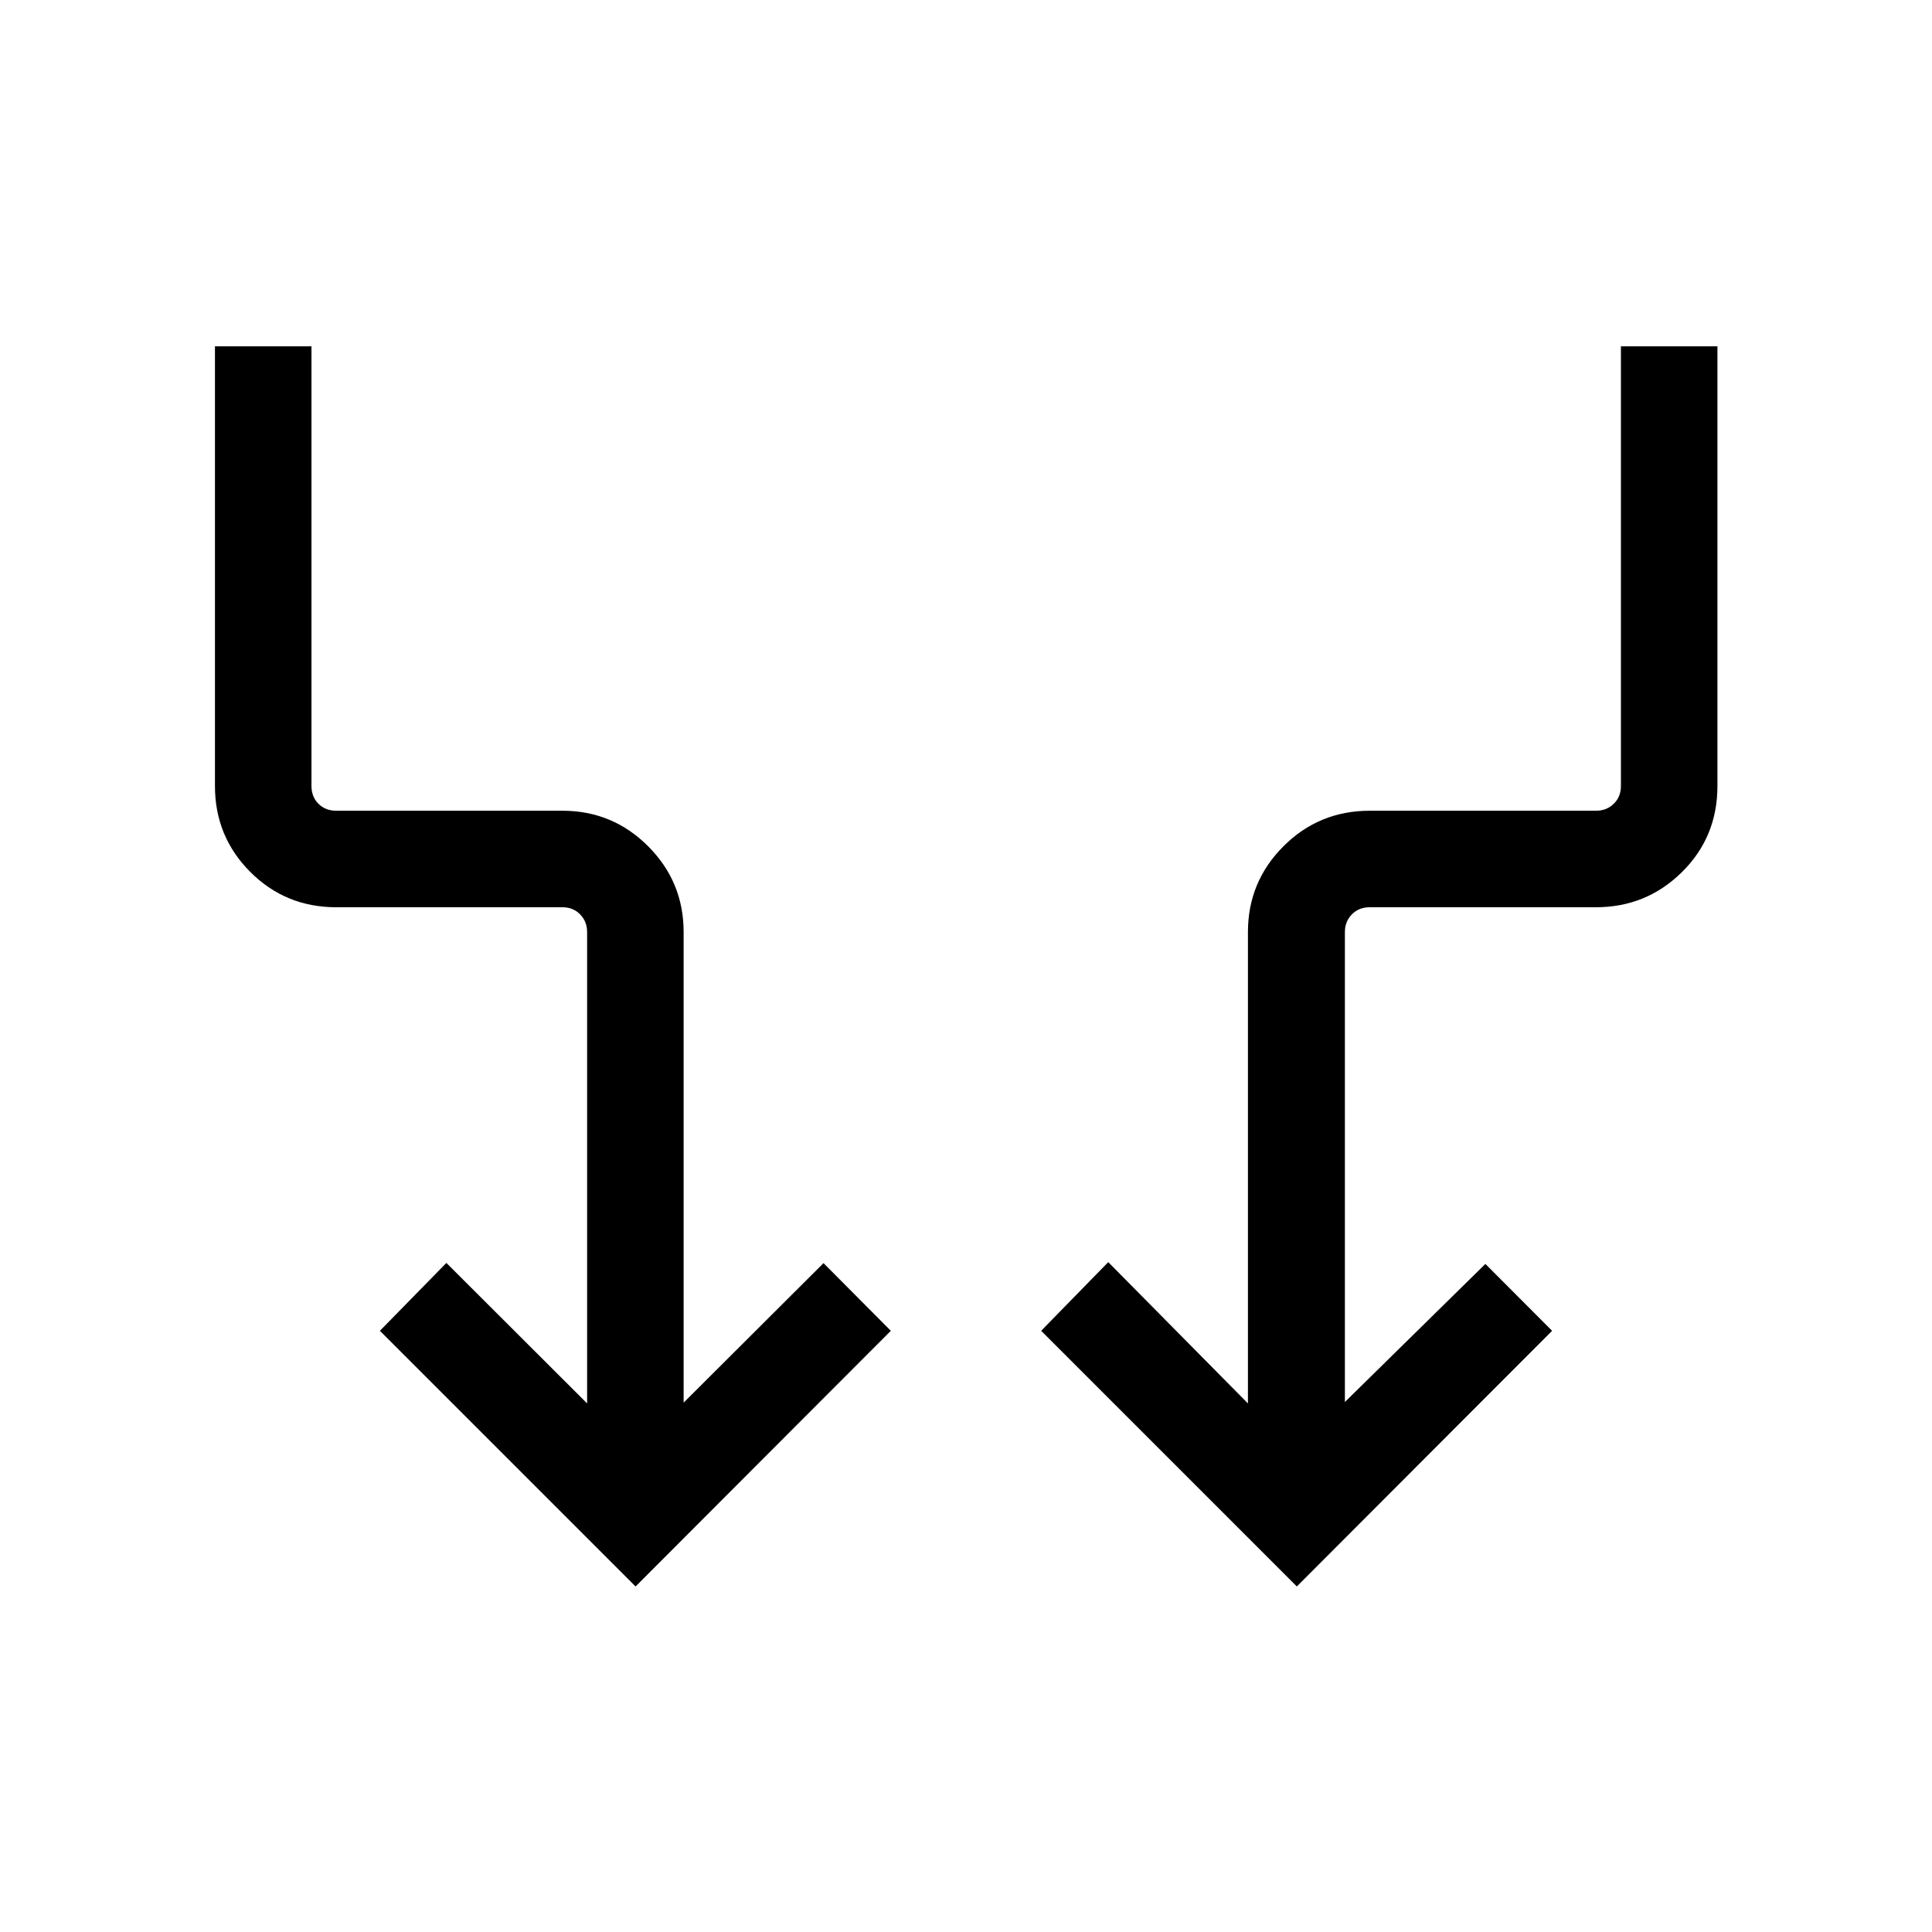 <svg xmlns="http://www.w3.org/2000/svg" height="20" viewBox="0 -960 960 960" width="20"><path d="M315.808-171.694 188.771-298.731l33.037-33.73 69.924 69.809v-234.232q0-5.193-3.462-8.751t-8.847-3.558H167.075q-25.197 0-42.731-17.565-17.535-17.566-17.535-42.703v-218.461h47.96v218.461q0 5.385 3.462 8.847 3.462 3.461 8.847 3.461h112.348q25.005 0 42.636 17.662 17.63 17.662 17.63 42.607v233.847l69.509-69.324 33.452 33.63-126.845 127.037Zm328.576 0L517.347-298.731l33.336-34.13 69.409 70.209v-234.232q0-24.945 17.647-42.607 17.646-17.662 42.928-17.662h112.447q5.193 0 8.751-3.461 3.558-3.462 3.558-8.847v-218.461h47.96v218.461q0 25.437-17.689 42.853-17.688 17.415-42.671 17.415H680.577q-5.385 0-8.847 3.558-3.462 3.558-3.462 8.751v233.539l69.808-68.616 33.153 33.23-126.845 127.037Z"/></svg>